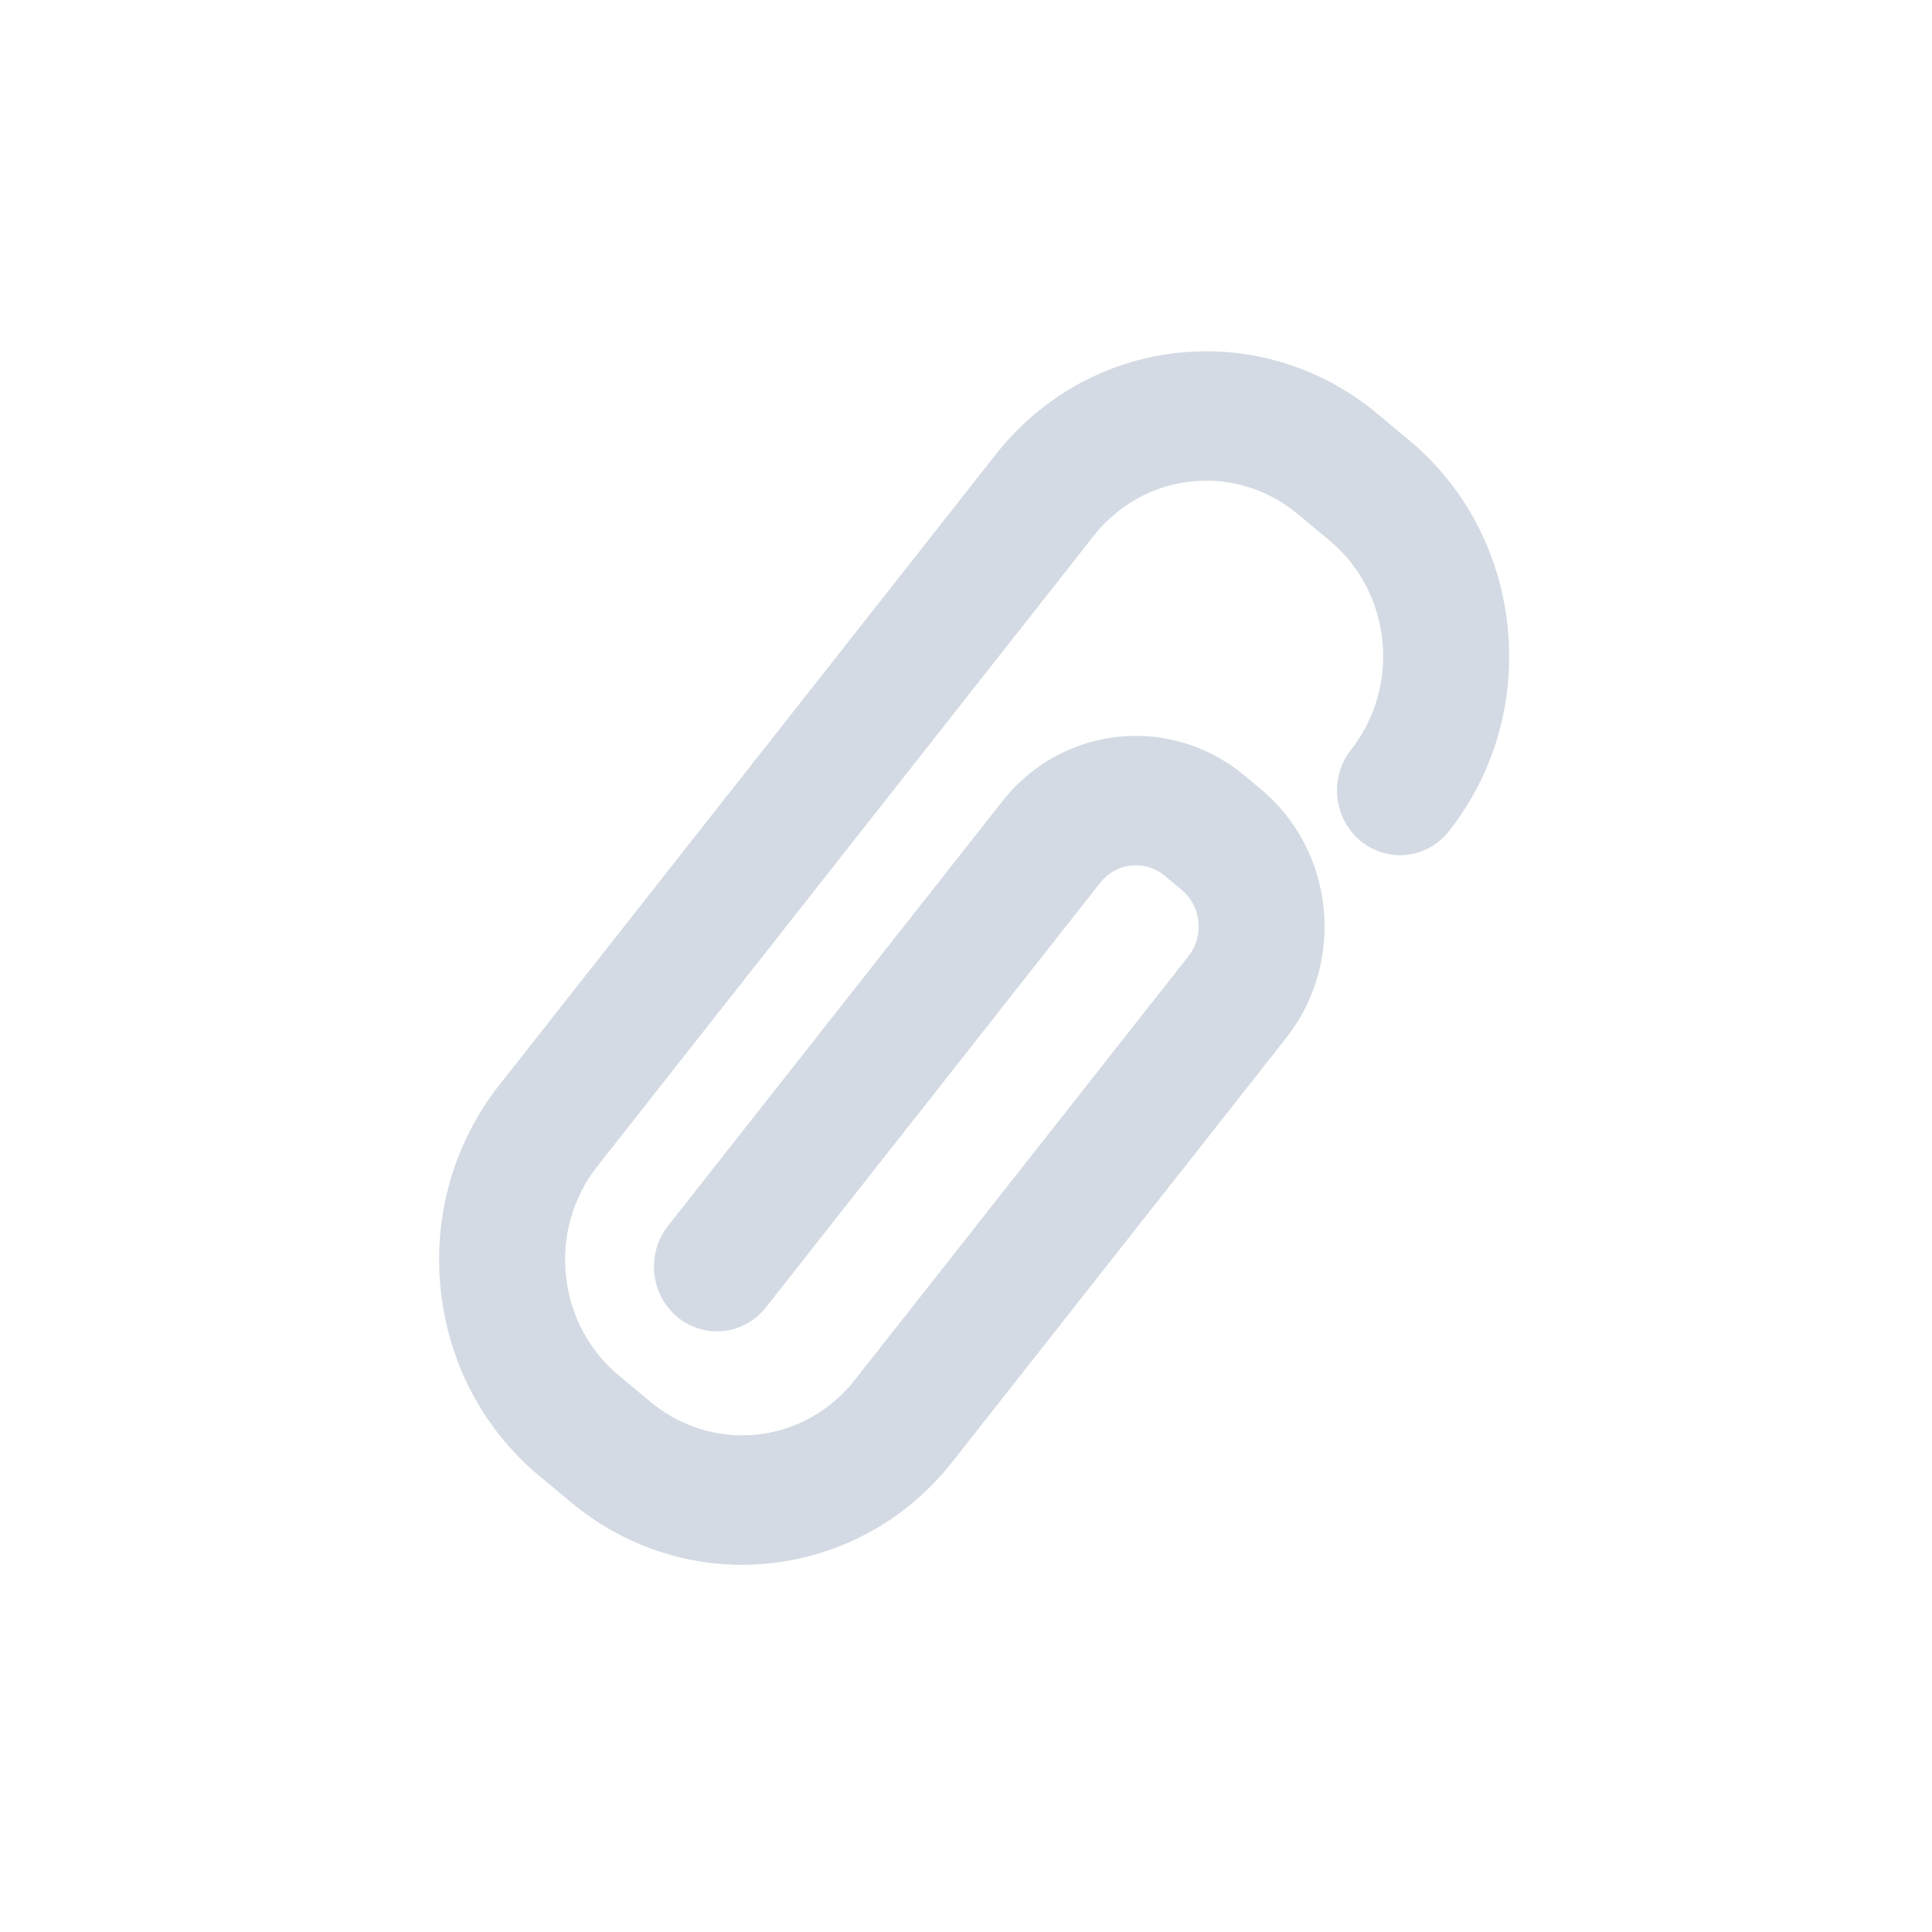 <?xml version="1.0" encoding="UTF-8" standalone="no"?>
<svg id="svg2" xmlns:rdf="http://www.w3.org/1999/02/22-rdf-syntax-ns#" xmlns="http://www.w3.org/2000/svg" height="22" width="22" version="1.1" xmlns:cc="http://creativecommons.org/ns#" enable-background="new" xmlns:dc="http://purl.org/dc/elements/1.1/">
 <g id="layer9" transform="translate(-321 223)">
  <g id="g4224" opacity="1" fill="#d3dae3" transform="matrix(.036 0 0 .037 325.37 -219)">
   <g id="g4226">
    <path id="path4228" d="m355.49 84.873c-2.4-22.768-13.5-43.217-31.25-57.579l-10.21-8.266c-15.17-12.271-34.27-19.028-53.78-19.028-26.03 0-50.32 11.563-66.64 31.726l-157.03 194.05c-14.386 17.773-20.989 40.088-18.591 62.831 2.398 22.741 13.51 43.188 31.288 57.576l10.213 8.266c15.161 12.271 34.258 19.028 53.772 19.028 3.013 0 6.061-0.161 9.059-0.479 22.604-2.383 42.957-13.367 57.251-30.859 0.048-0.056 0.076-0.089 105.94-130.9 18.854-23.303 15.236-57.602-8.063-76.458l-5.353-4.329c-9.628-7.792-21.757-12.083-34.149-12.083-16.527 0-31.947 7.343-42.307 20.145l-105.74 130.67c-6.909 8.54-5.584 21.11 2.956 28.021 3.534 2.859 7.981 4.434 12.521 4.434 6.048 0 11.697-2.691 15.5-7.389l105.74-130.67c2.766-3.417 6.886-5.377 11.302-5.377 3.356 0 6.507 1.115 9.113 3.224l5.354 4.334c3.008 2.434 4.888 5.9 5.295 9.762 0.406 3.862-0.709 7.645-3.144 10.651l-105.62 130.52c-8.721 10.77-21.703 16.945-35.618 16.946-10.432 0-20.64-3.611-28.744-10.171l-10.213-8.26c-9.504-7.7-15.445-18.63-16.726-30.79-1.282-12.157 2.247-24.088 9.938-33.59l157.03-194.05c8.721-10.776 21.707-16.957 35.628-16.957 10.433 0 20.642 3.611 28.744 10.169l10.212 8.264c19.619 15.877 22.664 44.754 6.789 64.372-3.348 4.138-4.884 9.33-4.326 14.623 0.559 5.292 3.145 10.051 7.28 13.397 3.535 2.86 7.982 4.436 12.522 4.436 6.048 0 11.696-2.693 15.498-7.39 14.365-17.75 20.954-40.065 18.552-62.832z"/>
   </g>
  </g>
 </g>
</svg>
